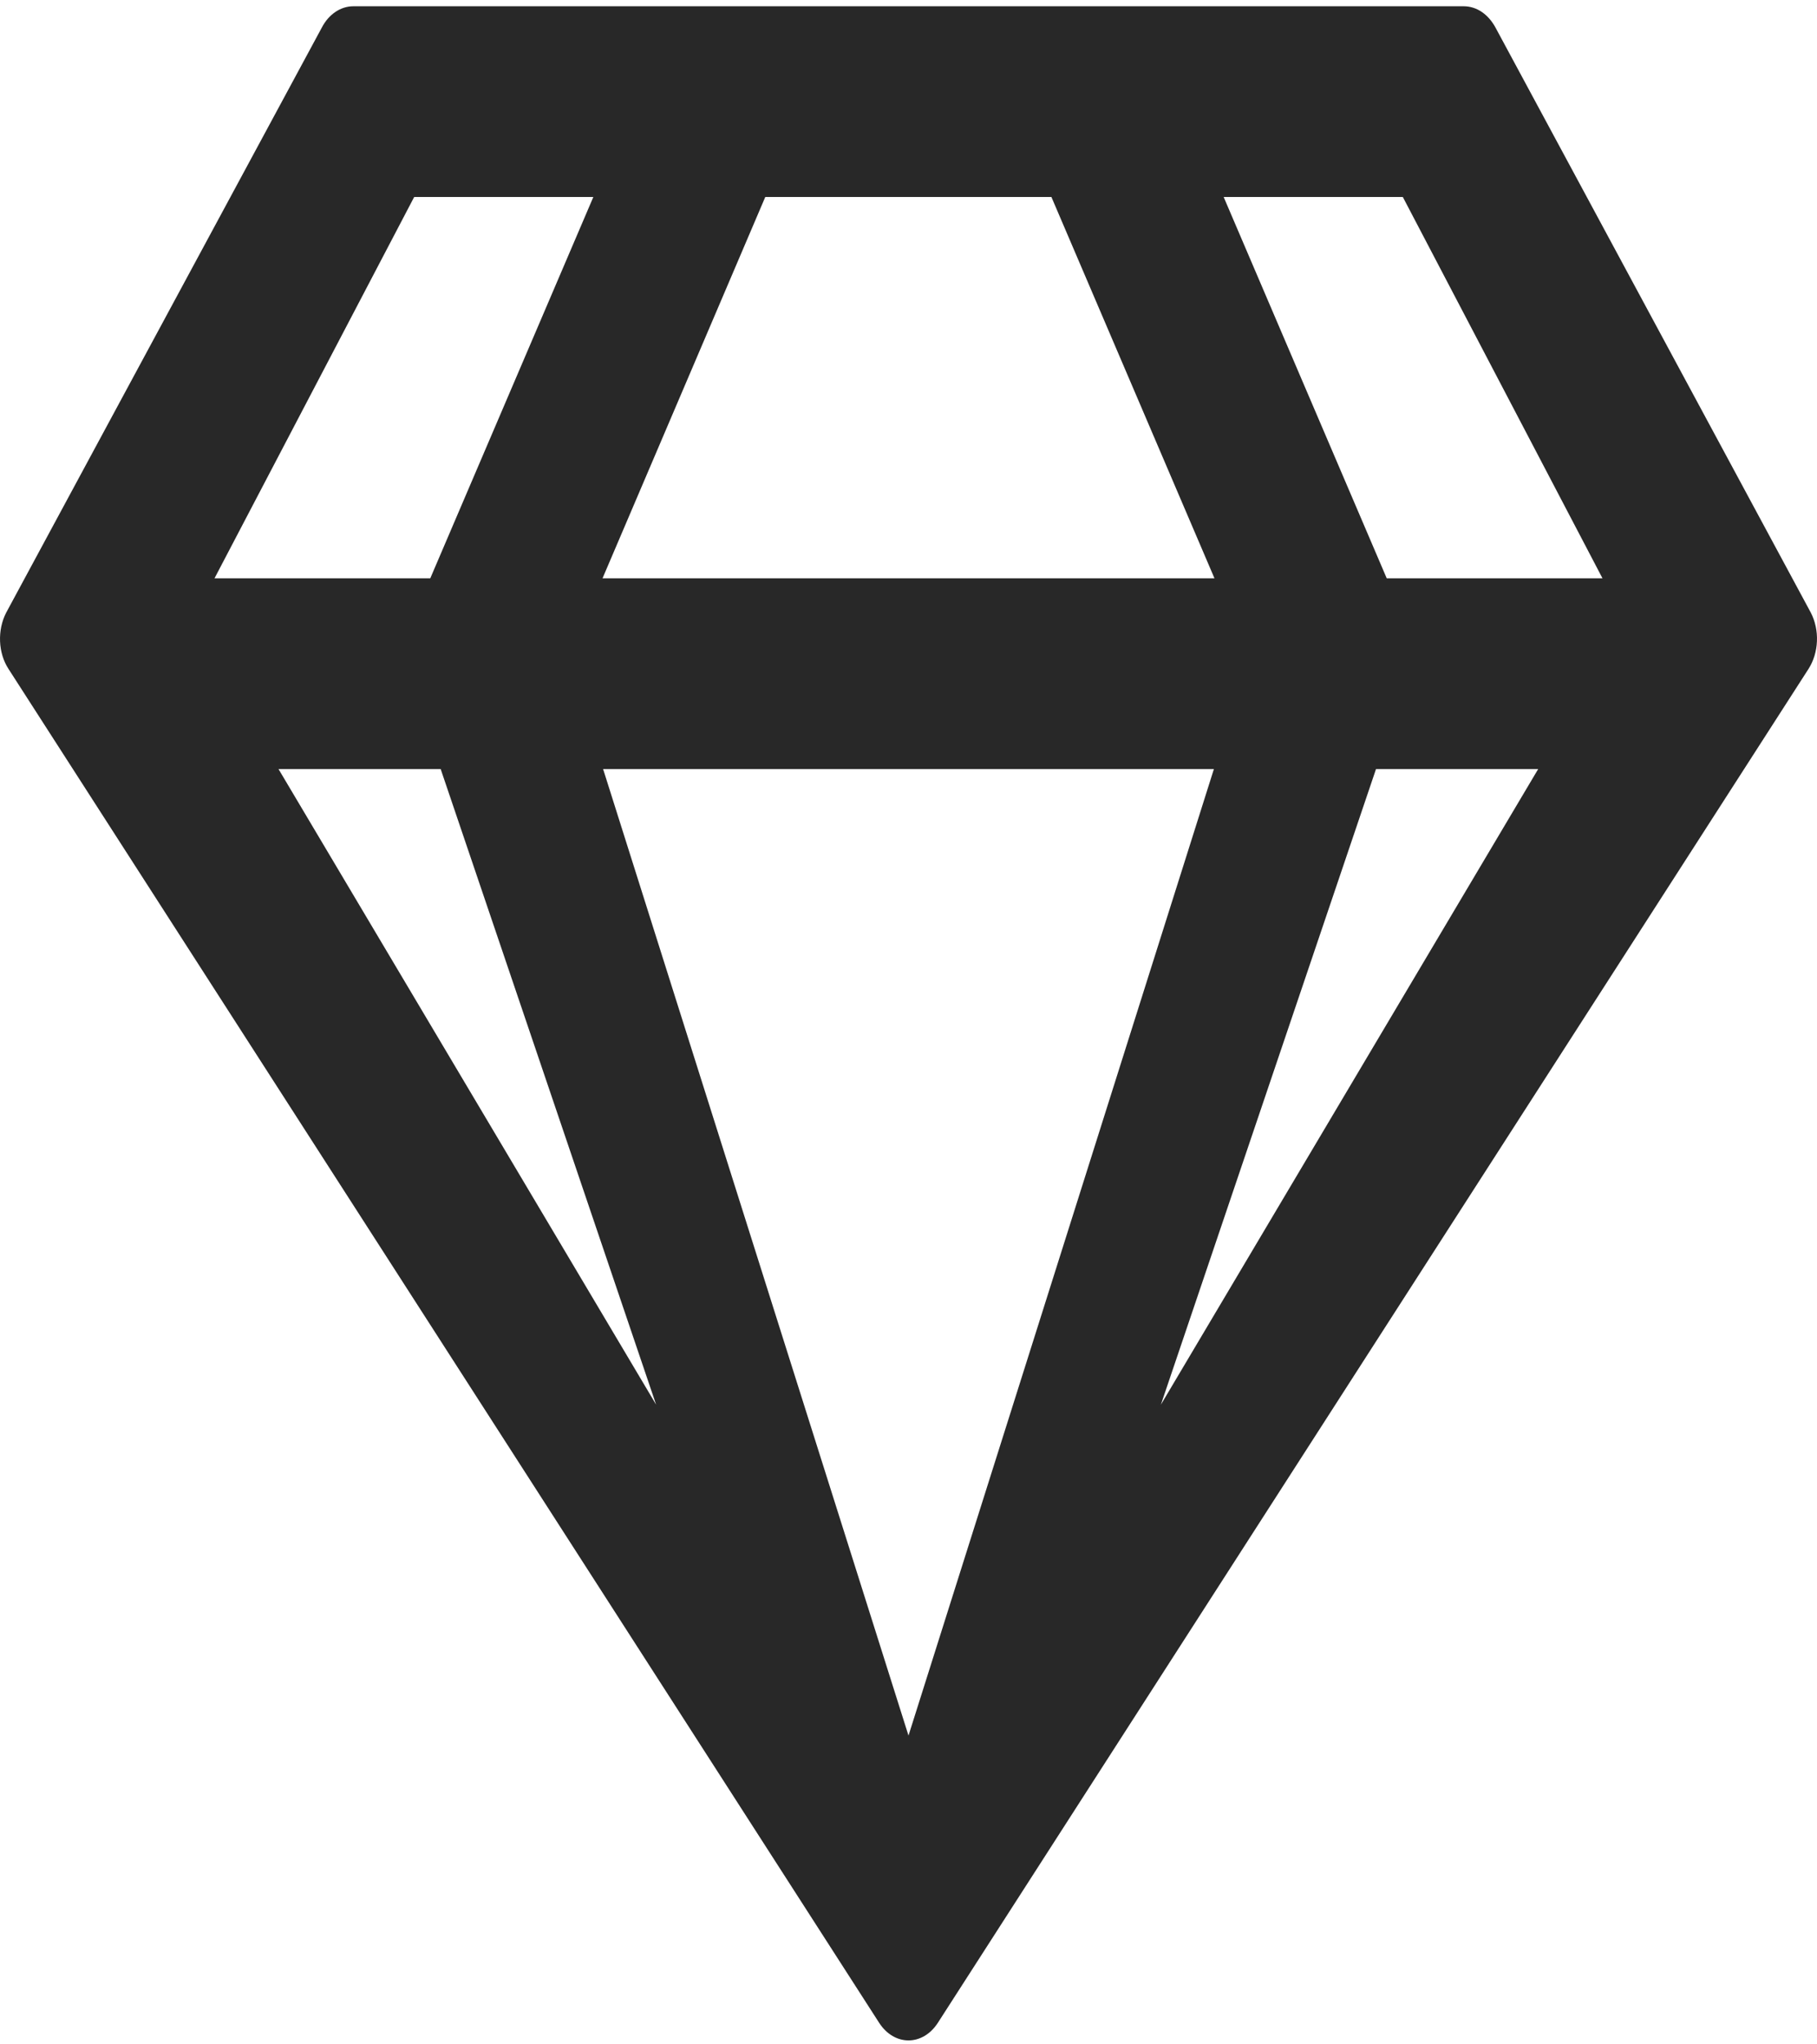 <svg width="40" height="45" viewBox="0 0 40 45" fill="none" xmlns="http://www.w3.org/2000/svg">
<path d="M32.223 0.138H7.777C7.5 0.138 7.236 0.313 7.083 0.61L0.138 13.482C-0.063 13.867 -0.042 14.374 0.187 14.724L19.354 44.526C19.688 45.042 20.312 45.042 20.646 44.526L39.813 14.724C40.042 14.366 40.063 13.867 39.862 13.482L32.924 0.61C32.764 0.313 32.507 0.138 32.223 0.138ZM30.882 4.336L35.278 12.73H30.528L26.938 4.336H30.882ZM16.847 4.336H23.146L26.736 12.73H13.264L16.847 4.336ZM9.118 4.336H13.062L9.472 12.73H4.722L9.118 4.336ZM6.131 16.928H9.701L14.444 30.919L6.131 16.928ZM13.277 16.928H26.723L20 38.203L13.277 16.928ZM25.556 30.919L30.292 16.928H33.862L25.556 30.919Z" fill="#282828"/>
</svg>
